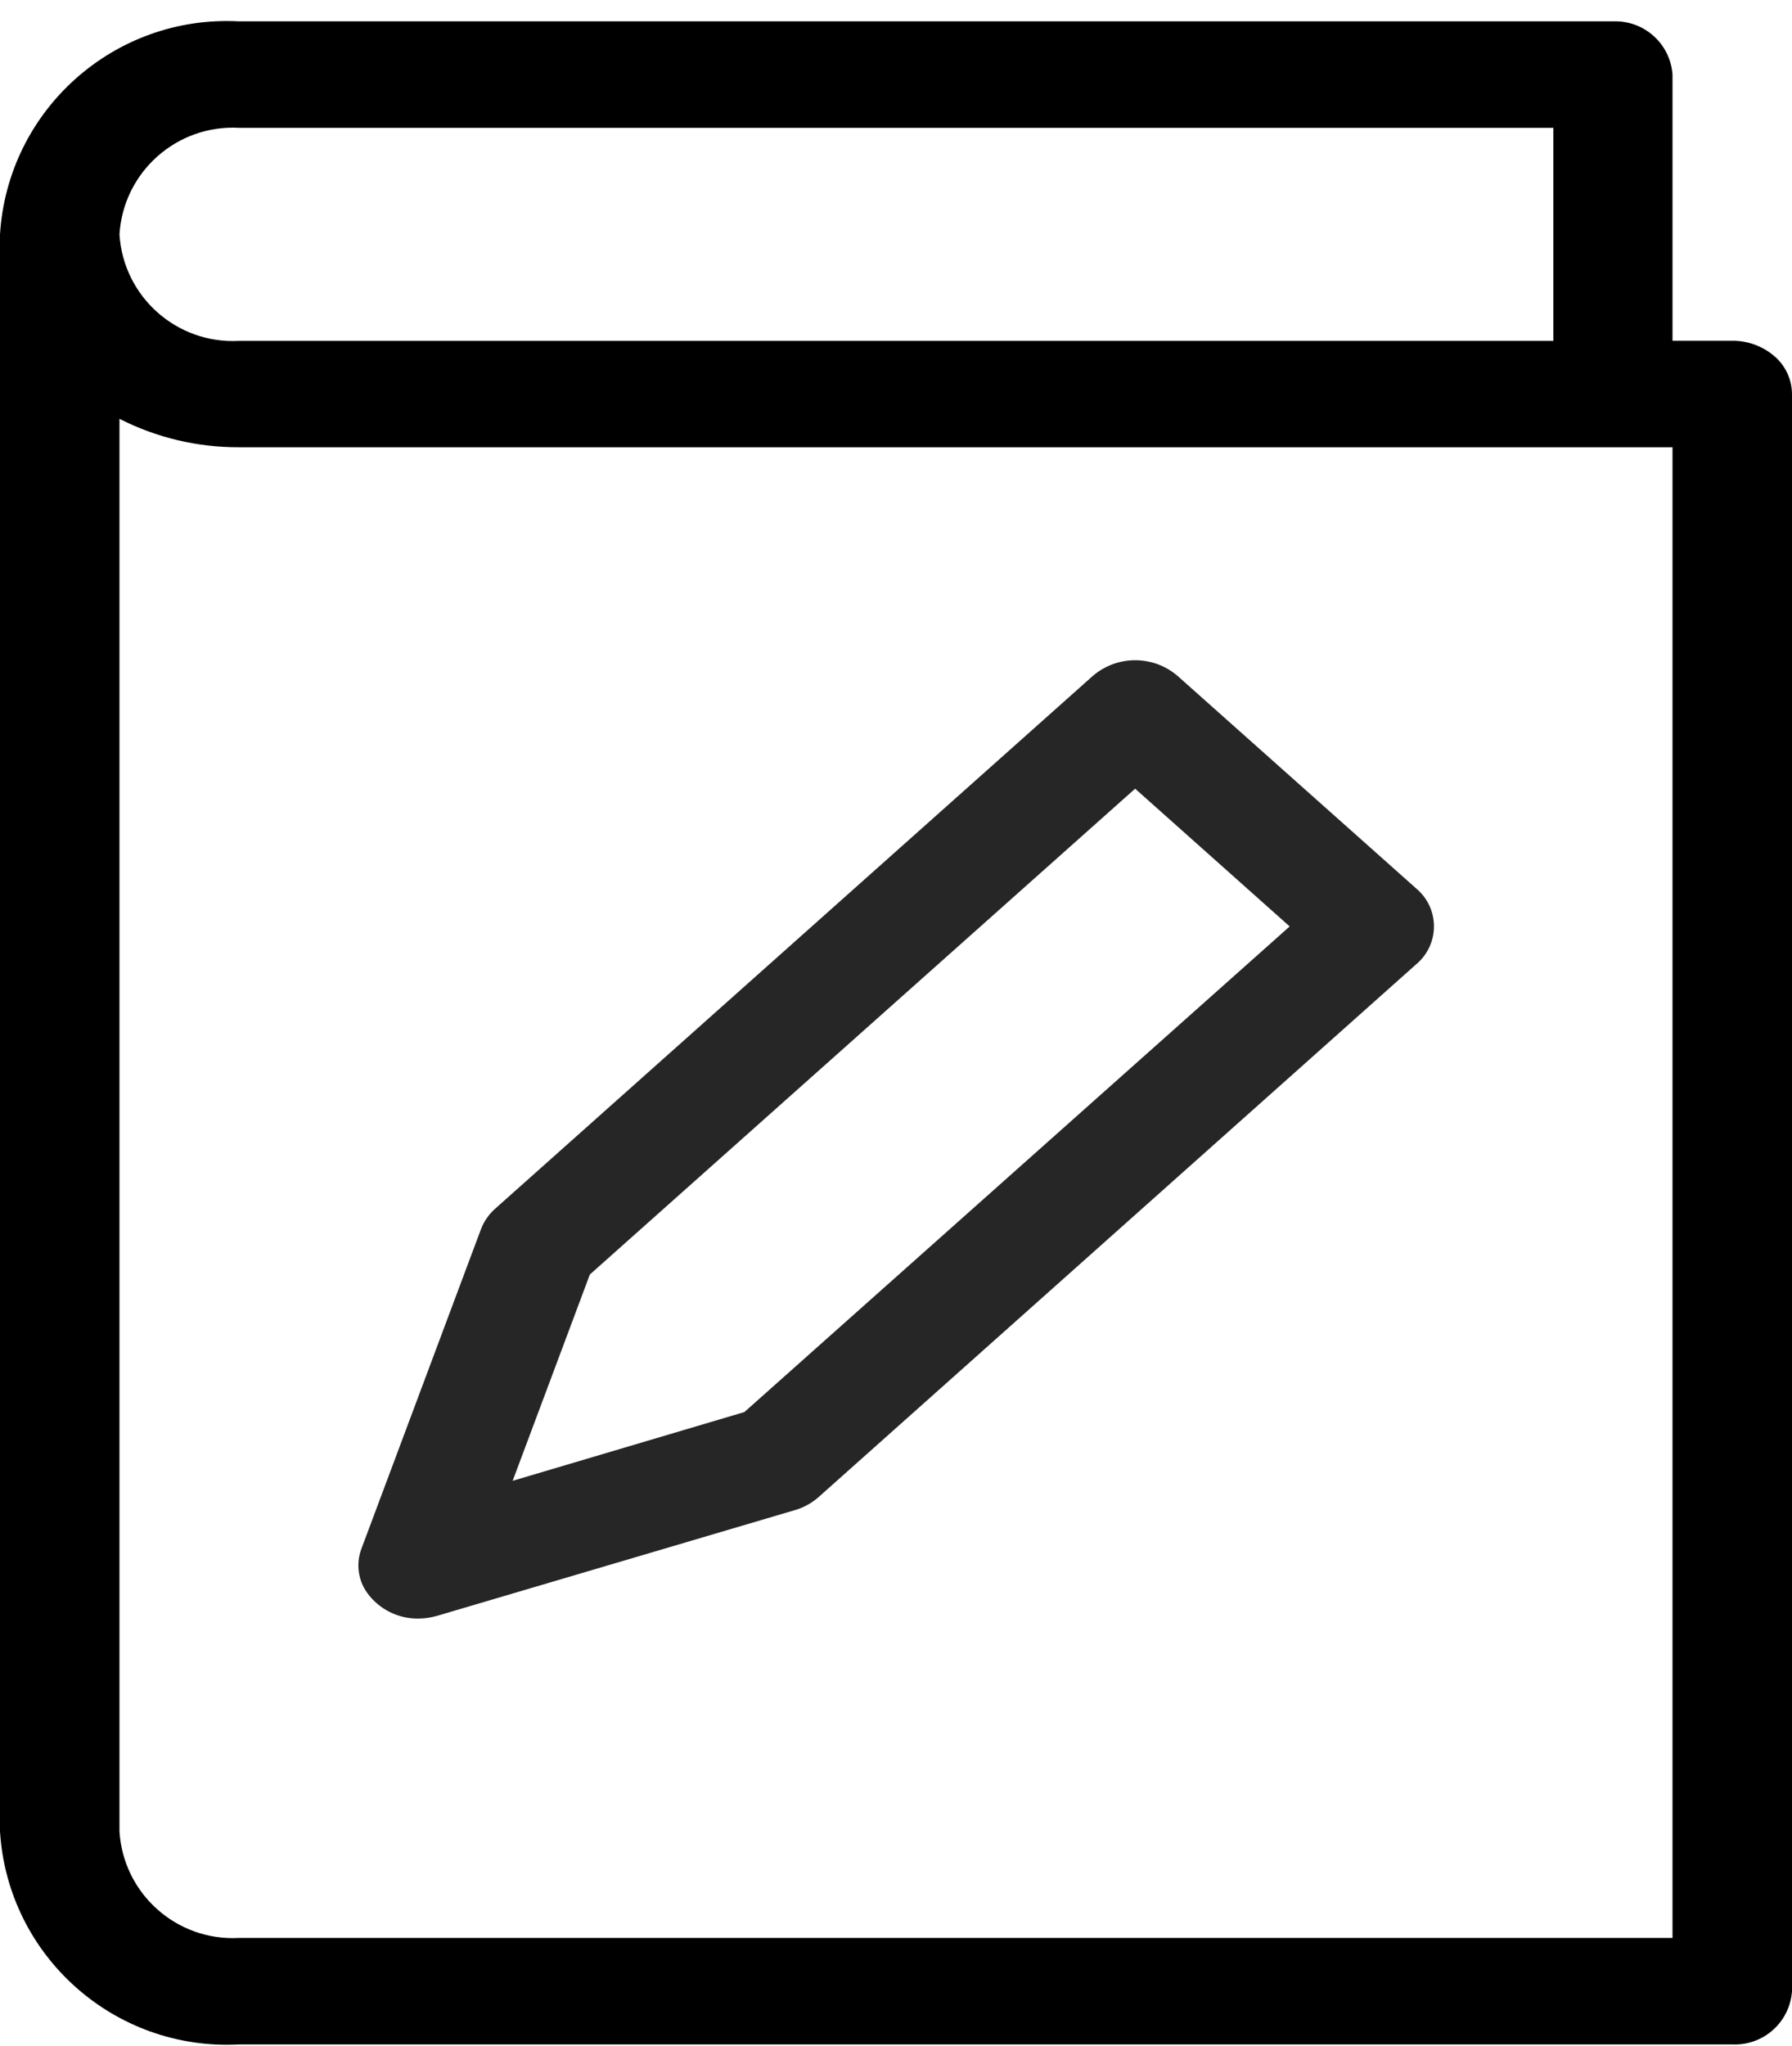 <svg width="85" height="97" viewBox="0 0 85 97" fill="none" xmlns="http://www.w3.org/2000/svg">
<path fill-rule="evenodd" clip-rule="evenodd" d="M82.185 96.928H11.335C5.425 97.241 0.367 92.734 0 86.827V11.114C0.367 5.207 5.425 0.7 11.335 1.012H76.539C77.996 0.968 79.228 2.08 79.332 3.534V16.156H82.169C82.905 16.15 83.618 16.413 84.174 16.895C84.695 17.343 84.996 17.995 85 18.683V94.402C84.898 95.866 83.652 96.985 82.185 96.928ZM5.667 19.857V86.827C5.848 89.782 8.378 92.038 11.335 91.88H79.332V21.204H11.335C9.365 21.212 7.422 20.75 5.667 19.857ZM5.667 11.114C5.848 8.159 8.378 5.903 11.335 6.06H73.681V16.162H11.335C8.38 16.319 5.851 14.066 5.667 11.114Z" fill="black"/>
<path fill-rule="evenodd" clip-rule="evenodd" d="M17.421 75.525C17.981 76.294 18.877 76.745 19.828 76.737C20.135 76.737 20.441 76.694 20.735 76.607L37.754 71.581C38.156 71.456 38.527 71.247 38.84 70.967L67.188 45.705C67.714 45.261 68.017 44.608 68.017 43.92C68.017 43.232 67.714 42.579 67.188 42.135L55.848 32.039C54.694 31.056 52.997 31.056 51.843 32.039L23.517 57.279C23.206 57.546 22.965 57.886 22.817 58.268L17.149 73.412C16.877 74.117 16.979 74.912 17.421 75.525ZM27.979 60.425L53.843 37.392L61.173 43.923L35.309 66.946L24.317 70.206L27.979 60.425Z" fill="#262626"/>
</svg>
